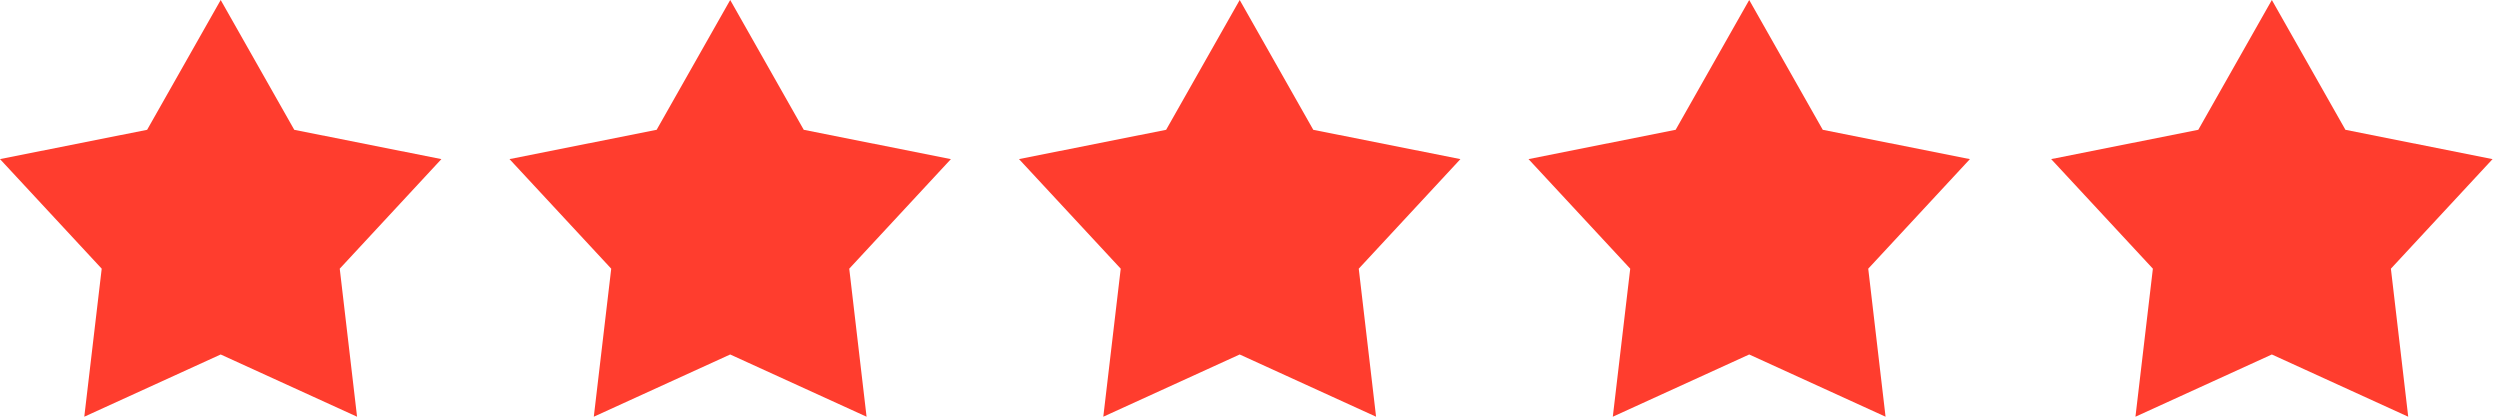 <svg xmlns="http://www.w3.org/2000/svg" width="186" height="31"><path d="M10.946 9.657L0 11.837l7.567 8.153L6.271 31h.008l10.14-4.627L26.558 31h.007l-1.288-11.01 7.563-8.152-10.946-2.18L16.42 0zm75.814 0l-10.946 2.18 7.568 8.153L82.086 31h.007l10.14-4.627L102.372 31h.007l-1.288-11.01 7.564-8.152-10.947-2.18L92.234 0zm-37.906 0l-10.947 2.18 7.568 8.153L44.179 31h.007l10.14-4.627L64.465 31h.007l-1.288-11.01 7.563-8.152L59.8 9.658 54.327 0zm75.814 0l-10.947 2.18 7.568 8.153L119.993 31H120l10.141-4.627L140.278 31h.007l-1.288-11.01 7.564-8.152-10.947-2.18L130.141 0zm38.885 0l-10.946 2.18 7.567 8.153L158.878 31h.008l10.14-4.627L179.163 31h.008l-1.289-11.01 7.564-8.152-10.946-2.18L169.026 0z" fill="#FF3D2E" fill-rule="evenodd"/></svg>